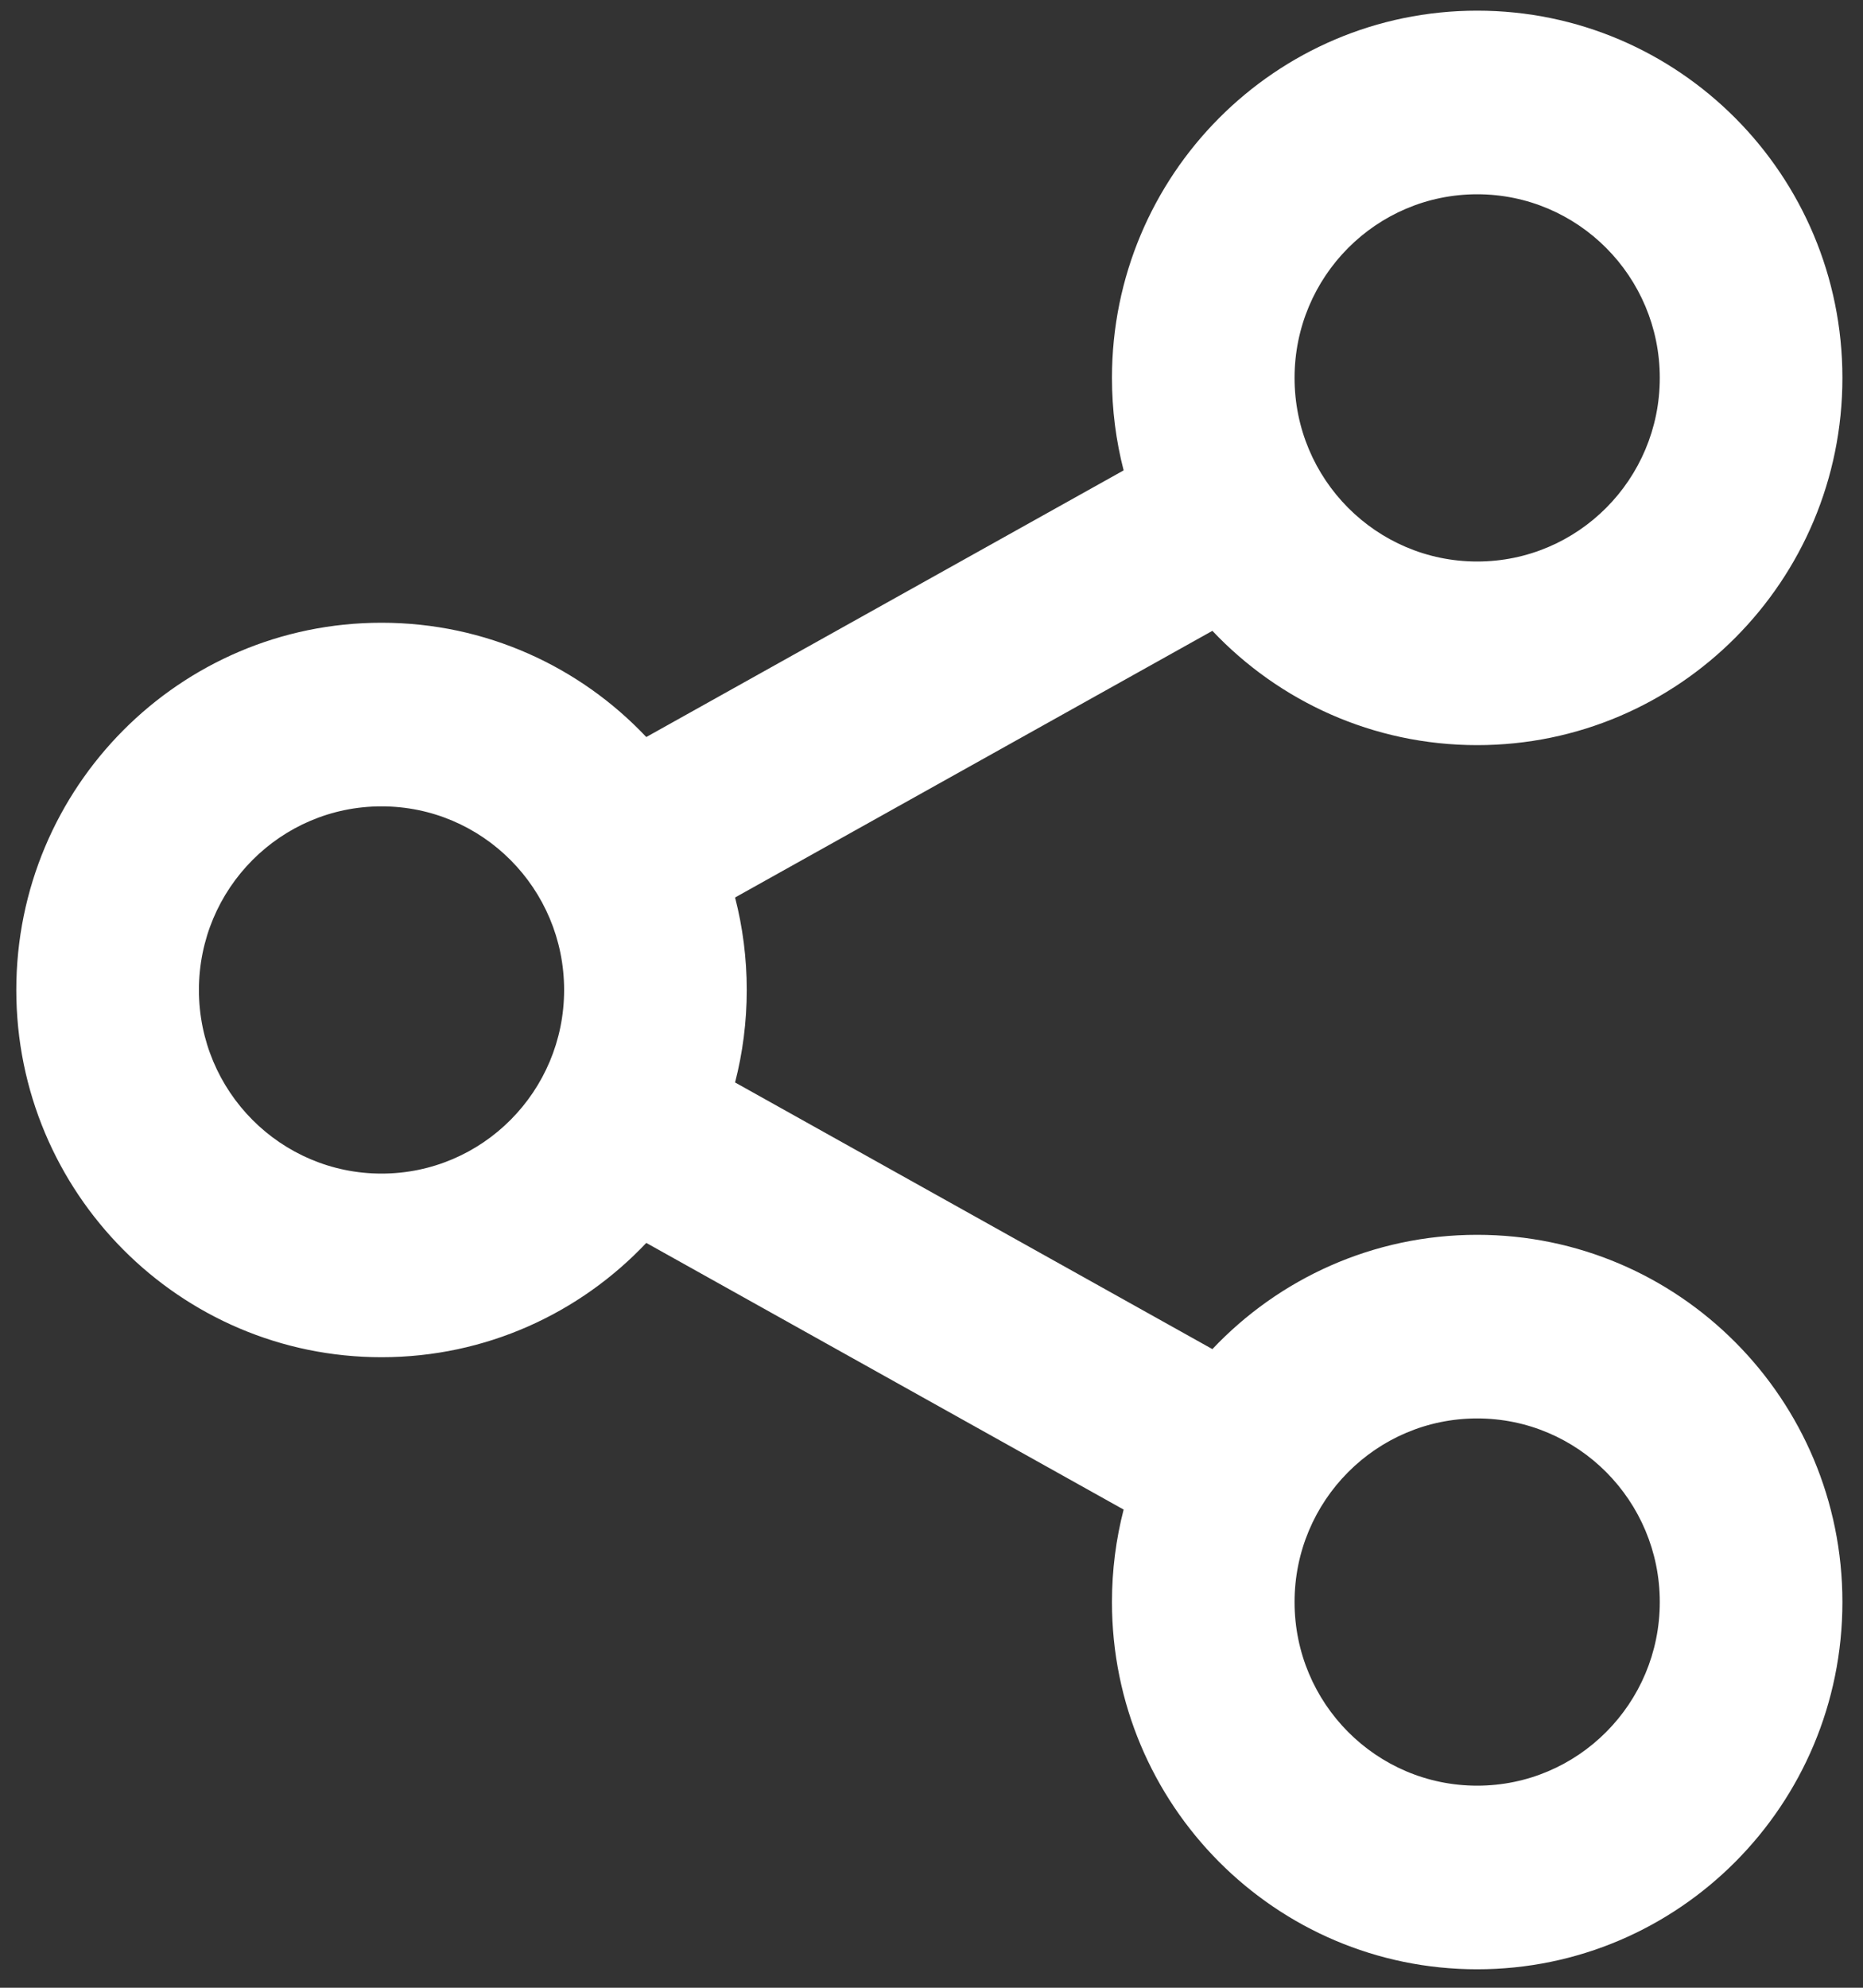 <svg width="75" height="80" viewBox="0 0 75 80" fill="none" xmlns="http://www.w3.org/2000/svg">
<rect x="0" y="0" width="75" height="80" fill="#333333" stroke="none"/>
<path fill-rule="evenodd" clip-rule="evenodd" d="M66.819 15.209C66.819 19.291 63.528 22.599 59.468 22.599C55.408 22.599 52.116 19.291 52.116 15.209C52.116 11.128 55.408 7.819 59.468 7.819C63.528 7.819 66.819 11.128 66.819 15.209ZM74.171 15.209C74.171 23.372 67.588 29.989 59.468 29.989C55.272 29.989 51.487 28.223 48.808 25.389L29.592 36.121C29.899 37.31 30.062 38.557 30.062 39.843C30.062 41.129 29.899 42.376 29.592 43.565L48.808 54.297C51.487 51.463 55.272 49.697 59.468 49.697C67.588 49.697 74.171 56.314 74.171 64.477C74.171 72.64 67.588 79.257 59.468 79.257C51.347 79.257 44.765 72.64 44.765 64.477C44.765 63.191 44.928 61.945 45.235 60.755L26.018 50.023C23.34 52.857 19.555 54.623 15.359 54.623C7.239 54.623 0.656 48.006 0.656 39.843C0.656 31.68 7.239 25.063 15.359 25.063C19.555 25.063 23.34 26.829 26.018 29.663L45.235 18.931C44.928 17.742 44.765 16.495 44.765 15.209C44.765 7.046 51.347 0.429 59.468 0.429C67.588 0.429 74.171 7.046 74.171 15.209ZM66.819 64.477C66.819 68.558 63.528 71.867 59.468 71.867C55.408 71.867 52.116 68.558 52.116 64.477C52.116 60.396 55.408 57.087 59.468 57.087C63.528 57.087 66.819 60.396 66.819 64.477ZM22.71 39.843C22.71 43.925 19.419 47.233 15.359 47.233C11.299 47.233 8.008 43.925 8.008 39.843C8.008 35.761 11.299 32.453 15.359 32.453C19.419 32.453 22.71 35.761 22.71 39.843Z" fill="white"/>
</svg>
